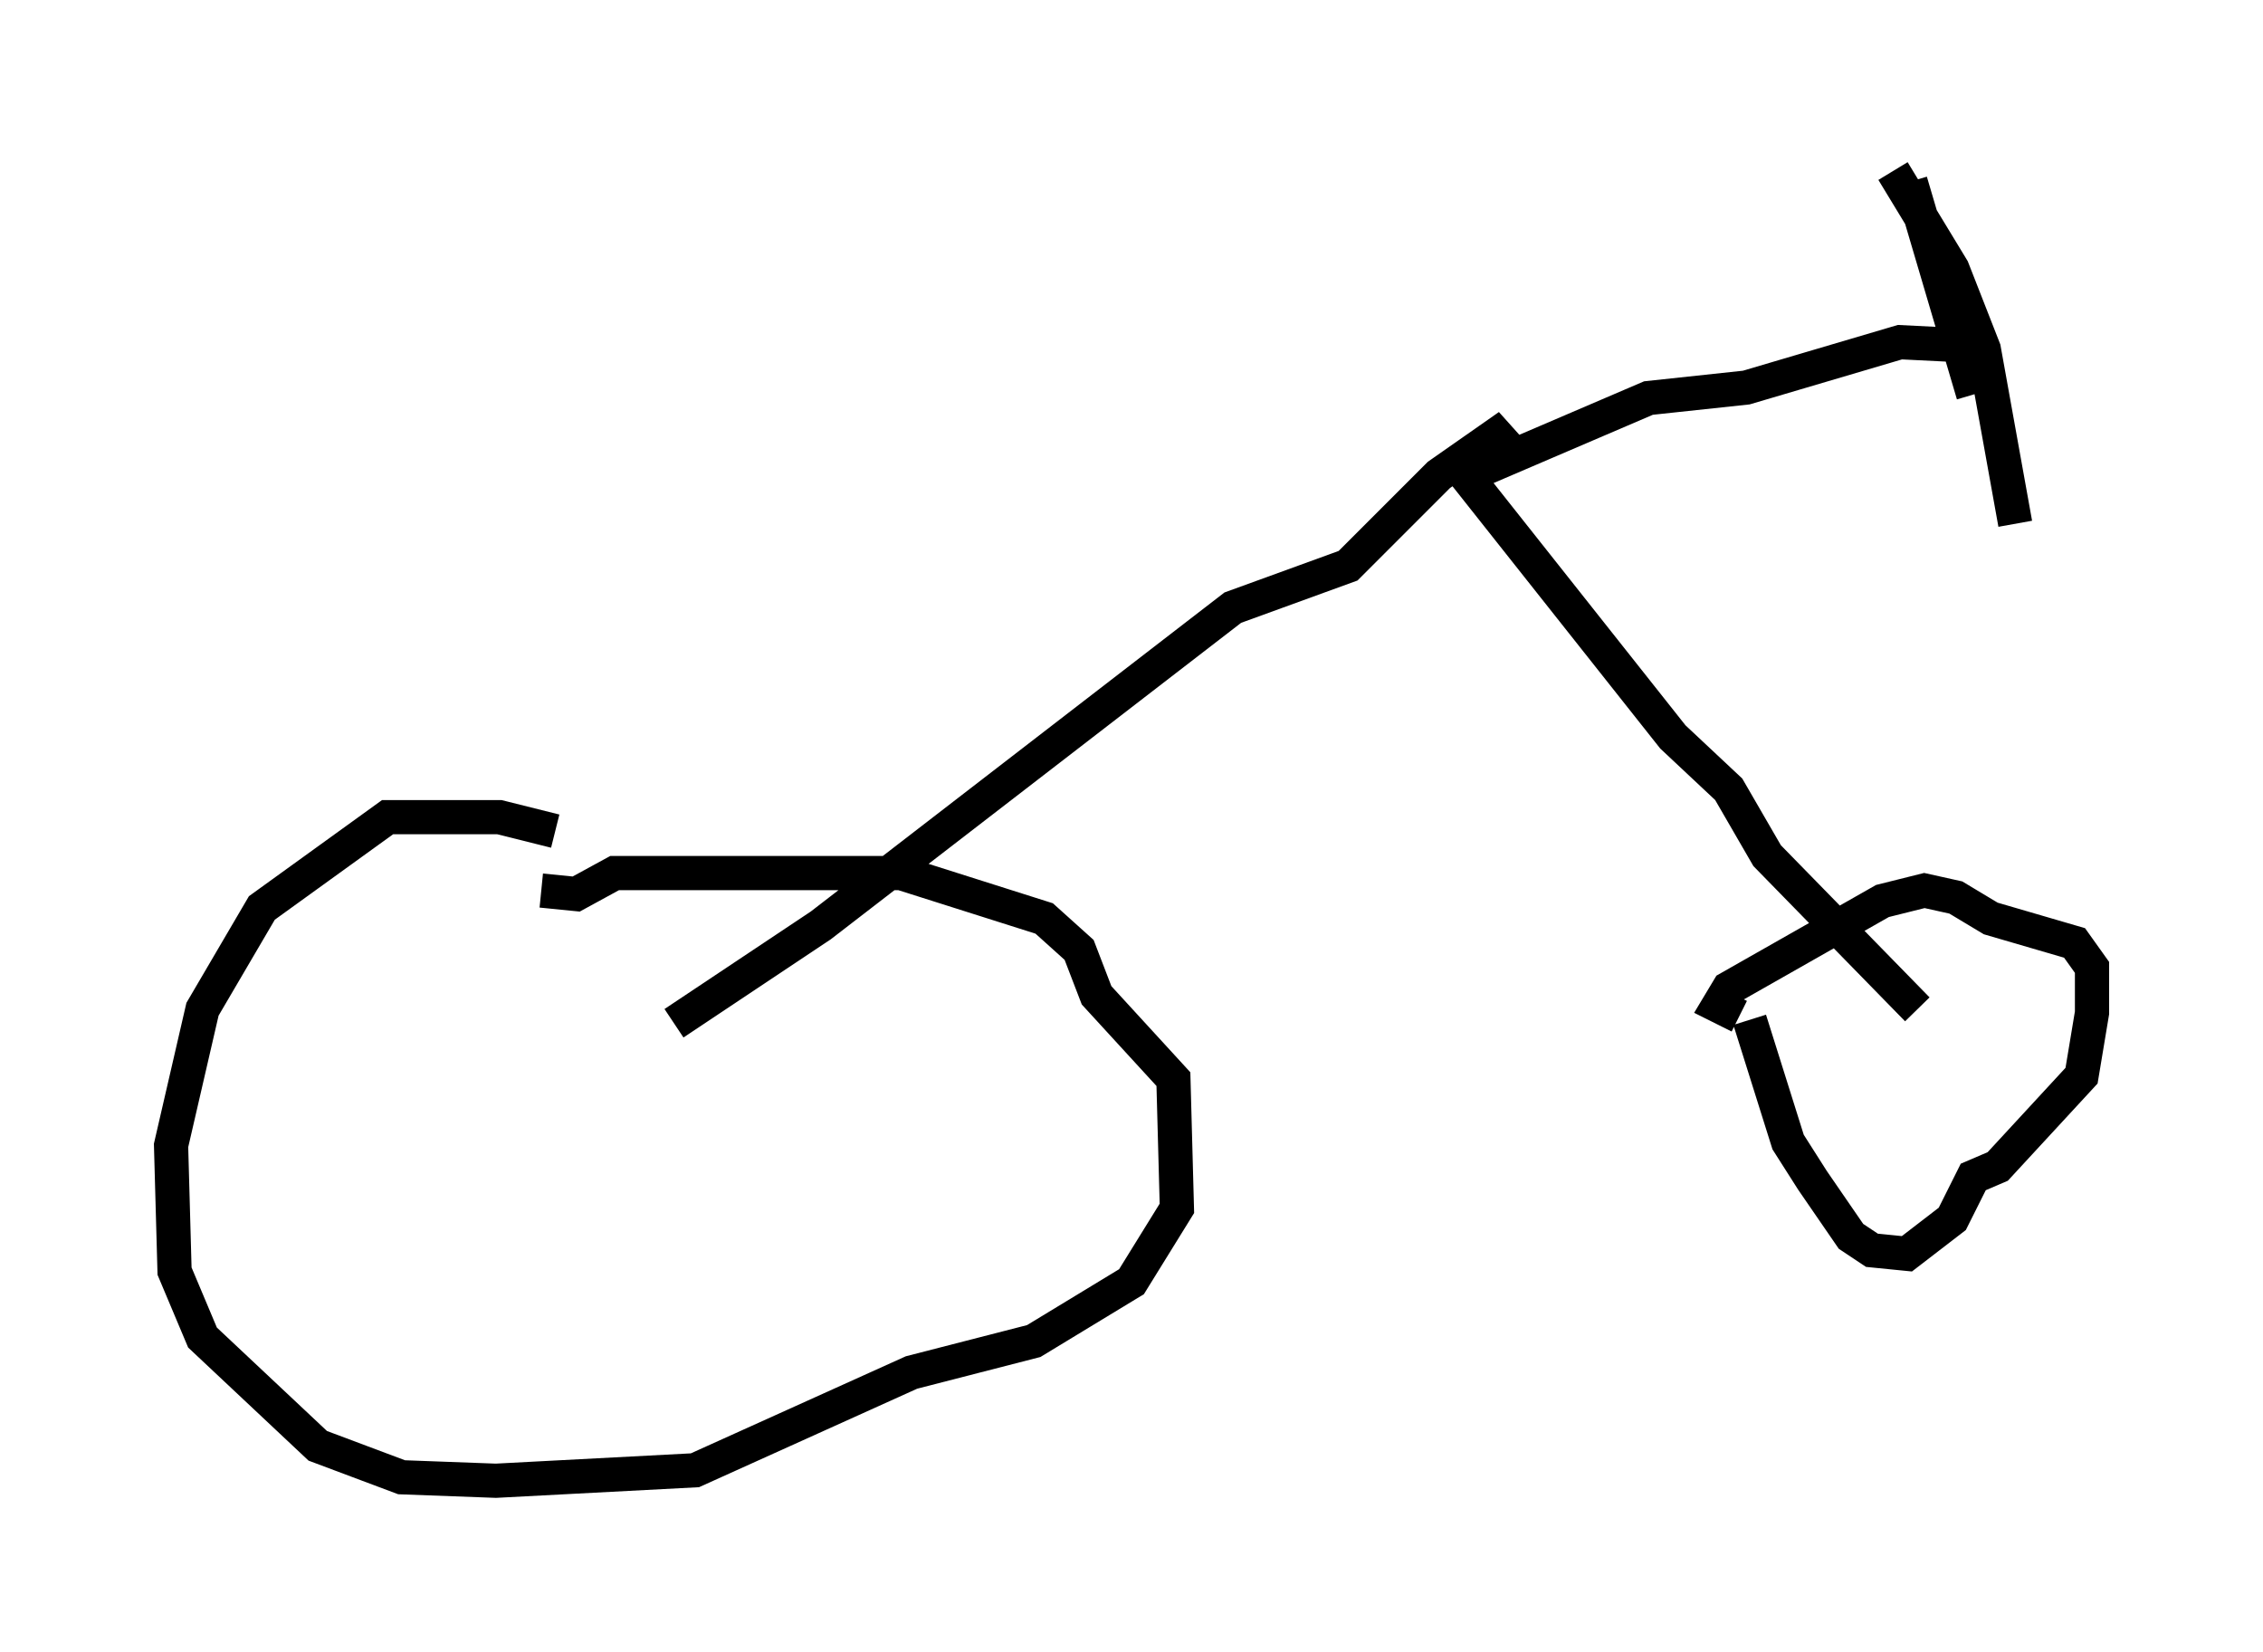 <?xml version="1.0" encoding="utf-8" ?>
<svg baseProfile="full" height="48.282" version="1.1" width="66.146" xmlns="http://www.w3.org/2000/svg" xmlns:ev="http://www.w3.org/2001/xml-events" xmlns:xlink="http://www.w3.org/1999/xlink"><defs /><rect fill="white" height="48.282" width="66.146" x="0" y="0" /><path d="M19.802, 26.131 m-3.573, -1.838 l-1.633, -0.408 -3.267, 0.0 l-3.675, 2.654 -1.735, 2.96 l-0.919, 3.981 0.102, 3.675 l0.817, 1.94 3.369, 3.165 l2.45, 0.919 2.756, 0.102 l5.819, -0.306 6.329, -2.858 l3.573, -0.919 2.858, -1.735 l1.327, -2.144 -0.102, -3.777 l-2.246, -2.45 -0.51, -1.327 l-1.021, -0.919 -4.185, -1.327 l-8.371, 0.0 -1.123, 0.613 l-1.021, -0.102 m0.0, 0.0 l0.0, 0.0 m3.879, 3.879 l4.288, -2.858 12.046, -9.29 l3.369, -1.225 2.654, -2.654 l2.042, -1.429 -0.715, 0.817 m-0.715, 0.408 l6.227, 7.861 1.633, 1.531 l1.123, 1.94 4.39, 4.492 m-4.9, 0.306 l1.123, 3.573 0.715, 1.123 l1.123, 1.633 0.613, 0.408 l1.021, 0.102 1.327, -1.021 l0.613, -1.225 0.715, -0.306 l2.45, -2.654 0.306, -1.838 l0.0, -1.327 -0.51, -0.715 l-2.45, -0.715 -1.021, -0.613 l-0.919, -0.204 -1.225, 0.306 l-4.492, 2.552 -0.306, 0.51 l0.613, 0.306 m-7.656, -15.925 l5.002, -2.144 2.858, -0.306 l4.492, -1.327 2.042, 0.102 m-1.735, -4.798 l1.838, 6.227 m-2.348, -6.533 l1.735, 2.858 0.919, 2.348 l0.919, 5.104 " fill="none" stroke="black" stroke-width="1" /></svg>
